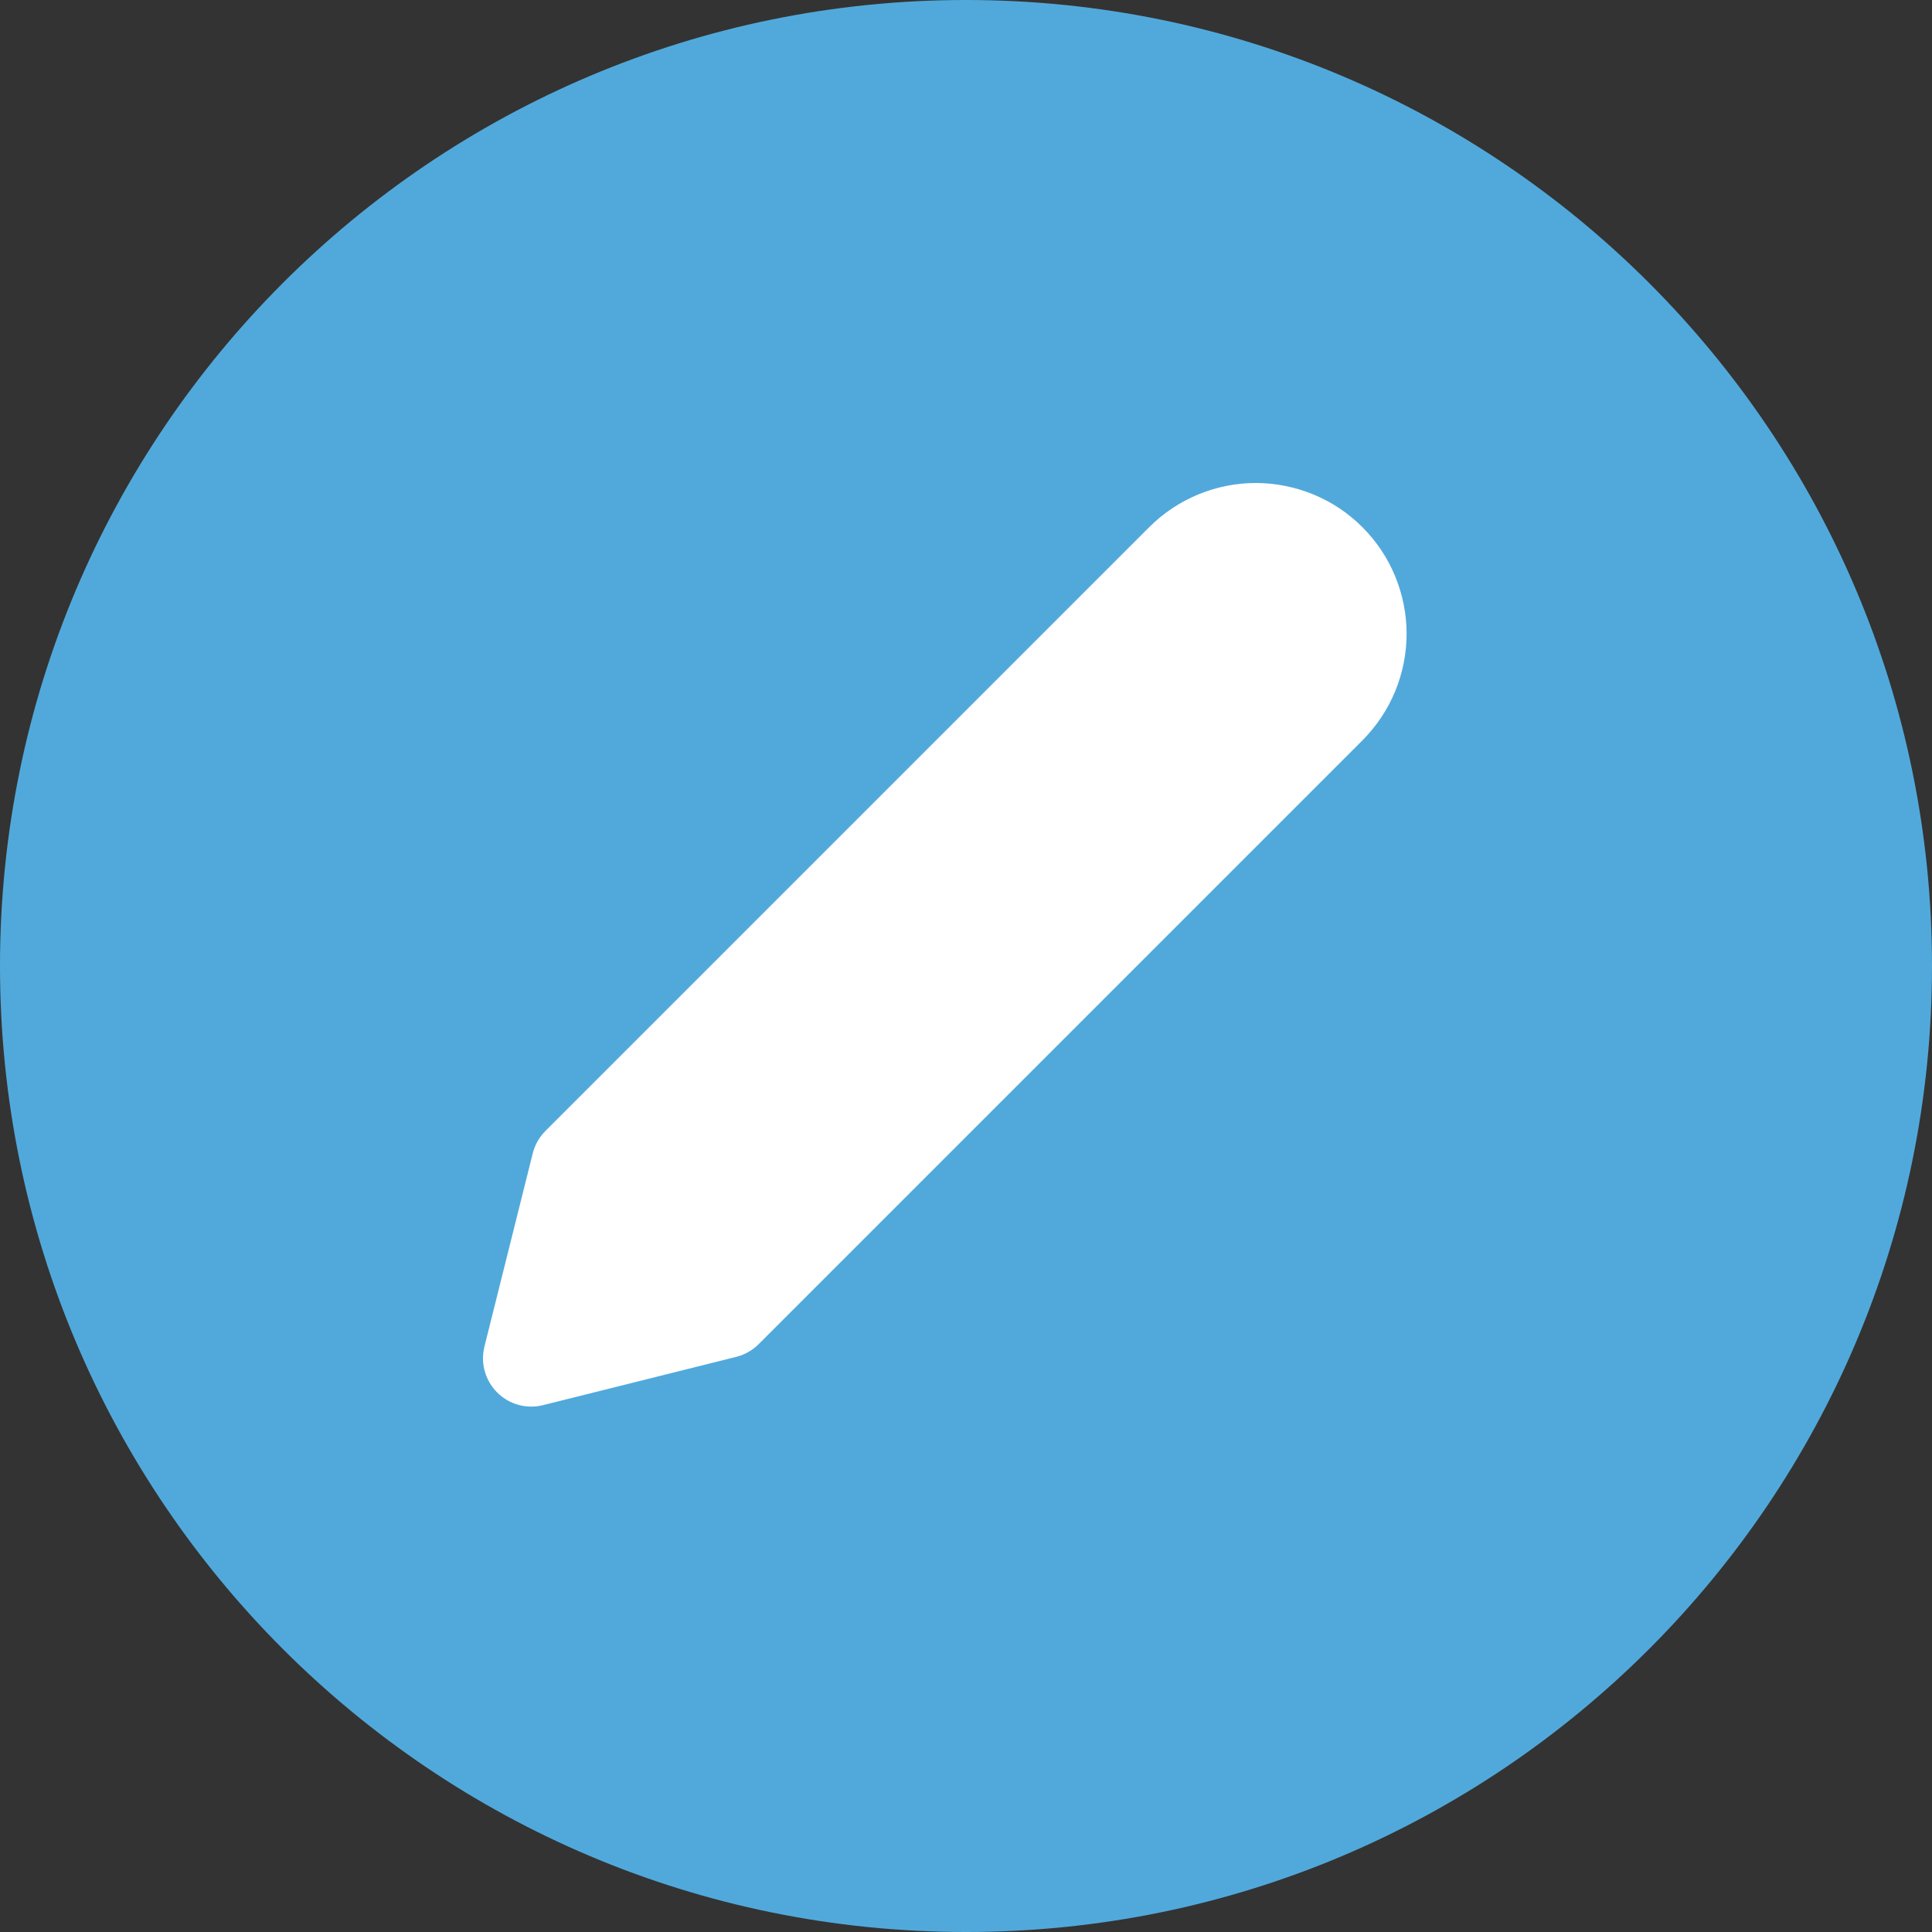 <svg width="20" height="20" viewBox="0 0 20 20" fill="none" xmlns="http://www.w3.org/2000/svg">
<rect x="0" y="0" width="20" height="20" fill="#333333" stroke="none"/>
<path d="M10 20C15.523 20 20 15.523 20 10C20 4.477 15.523 0 10 0C4.477 0 0 4.477 0 10C0 15.523 4.477 20 10 20Z" fill="#51A9DB"/>
<path d="M12.25 5.811C12.449 5.612 12.719 5.5 13 5.5C13.139 5.5 13.277 5.528 13.406 5.581C13.535 5.634 13.652 5.712 13.75 5.811C13.848 5.909 13.927 6.026 13.98 6.155C14.033 6.284 14.061 6.421 14.061 6.561C14.061 6.7 14.033 6.838 13.98 6.967C13.927 7.095 13.848 7.212 13.75 7.311L7.5 13.561L5.5 14.061L6 12.061L12.25 5.811Z" fill="white" stroke="white" stroke-linecap="round" stroke-linejoin="round"/>
</svg>
